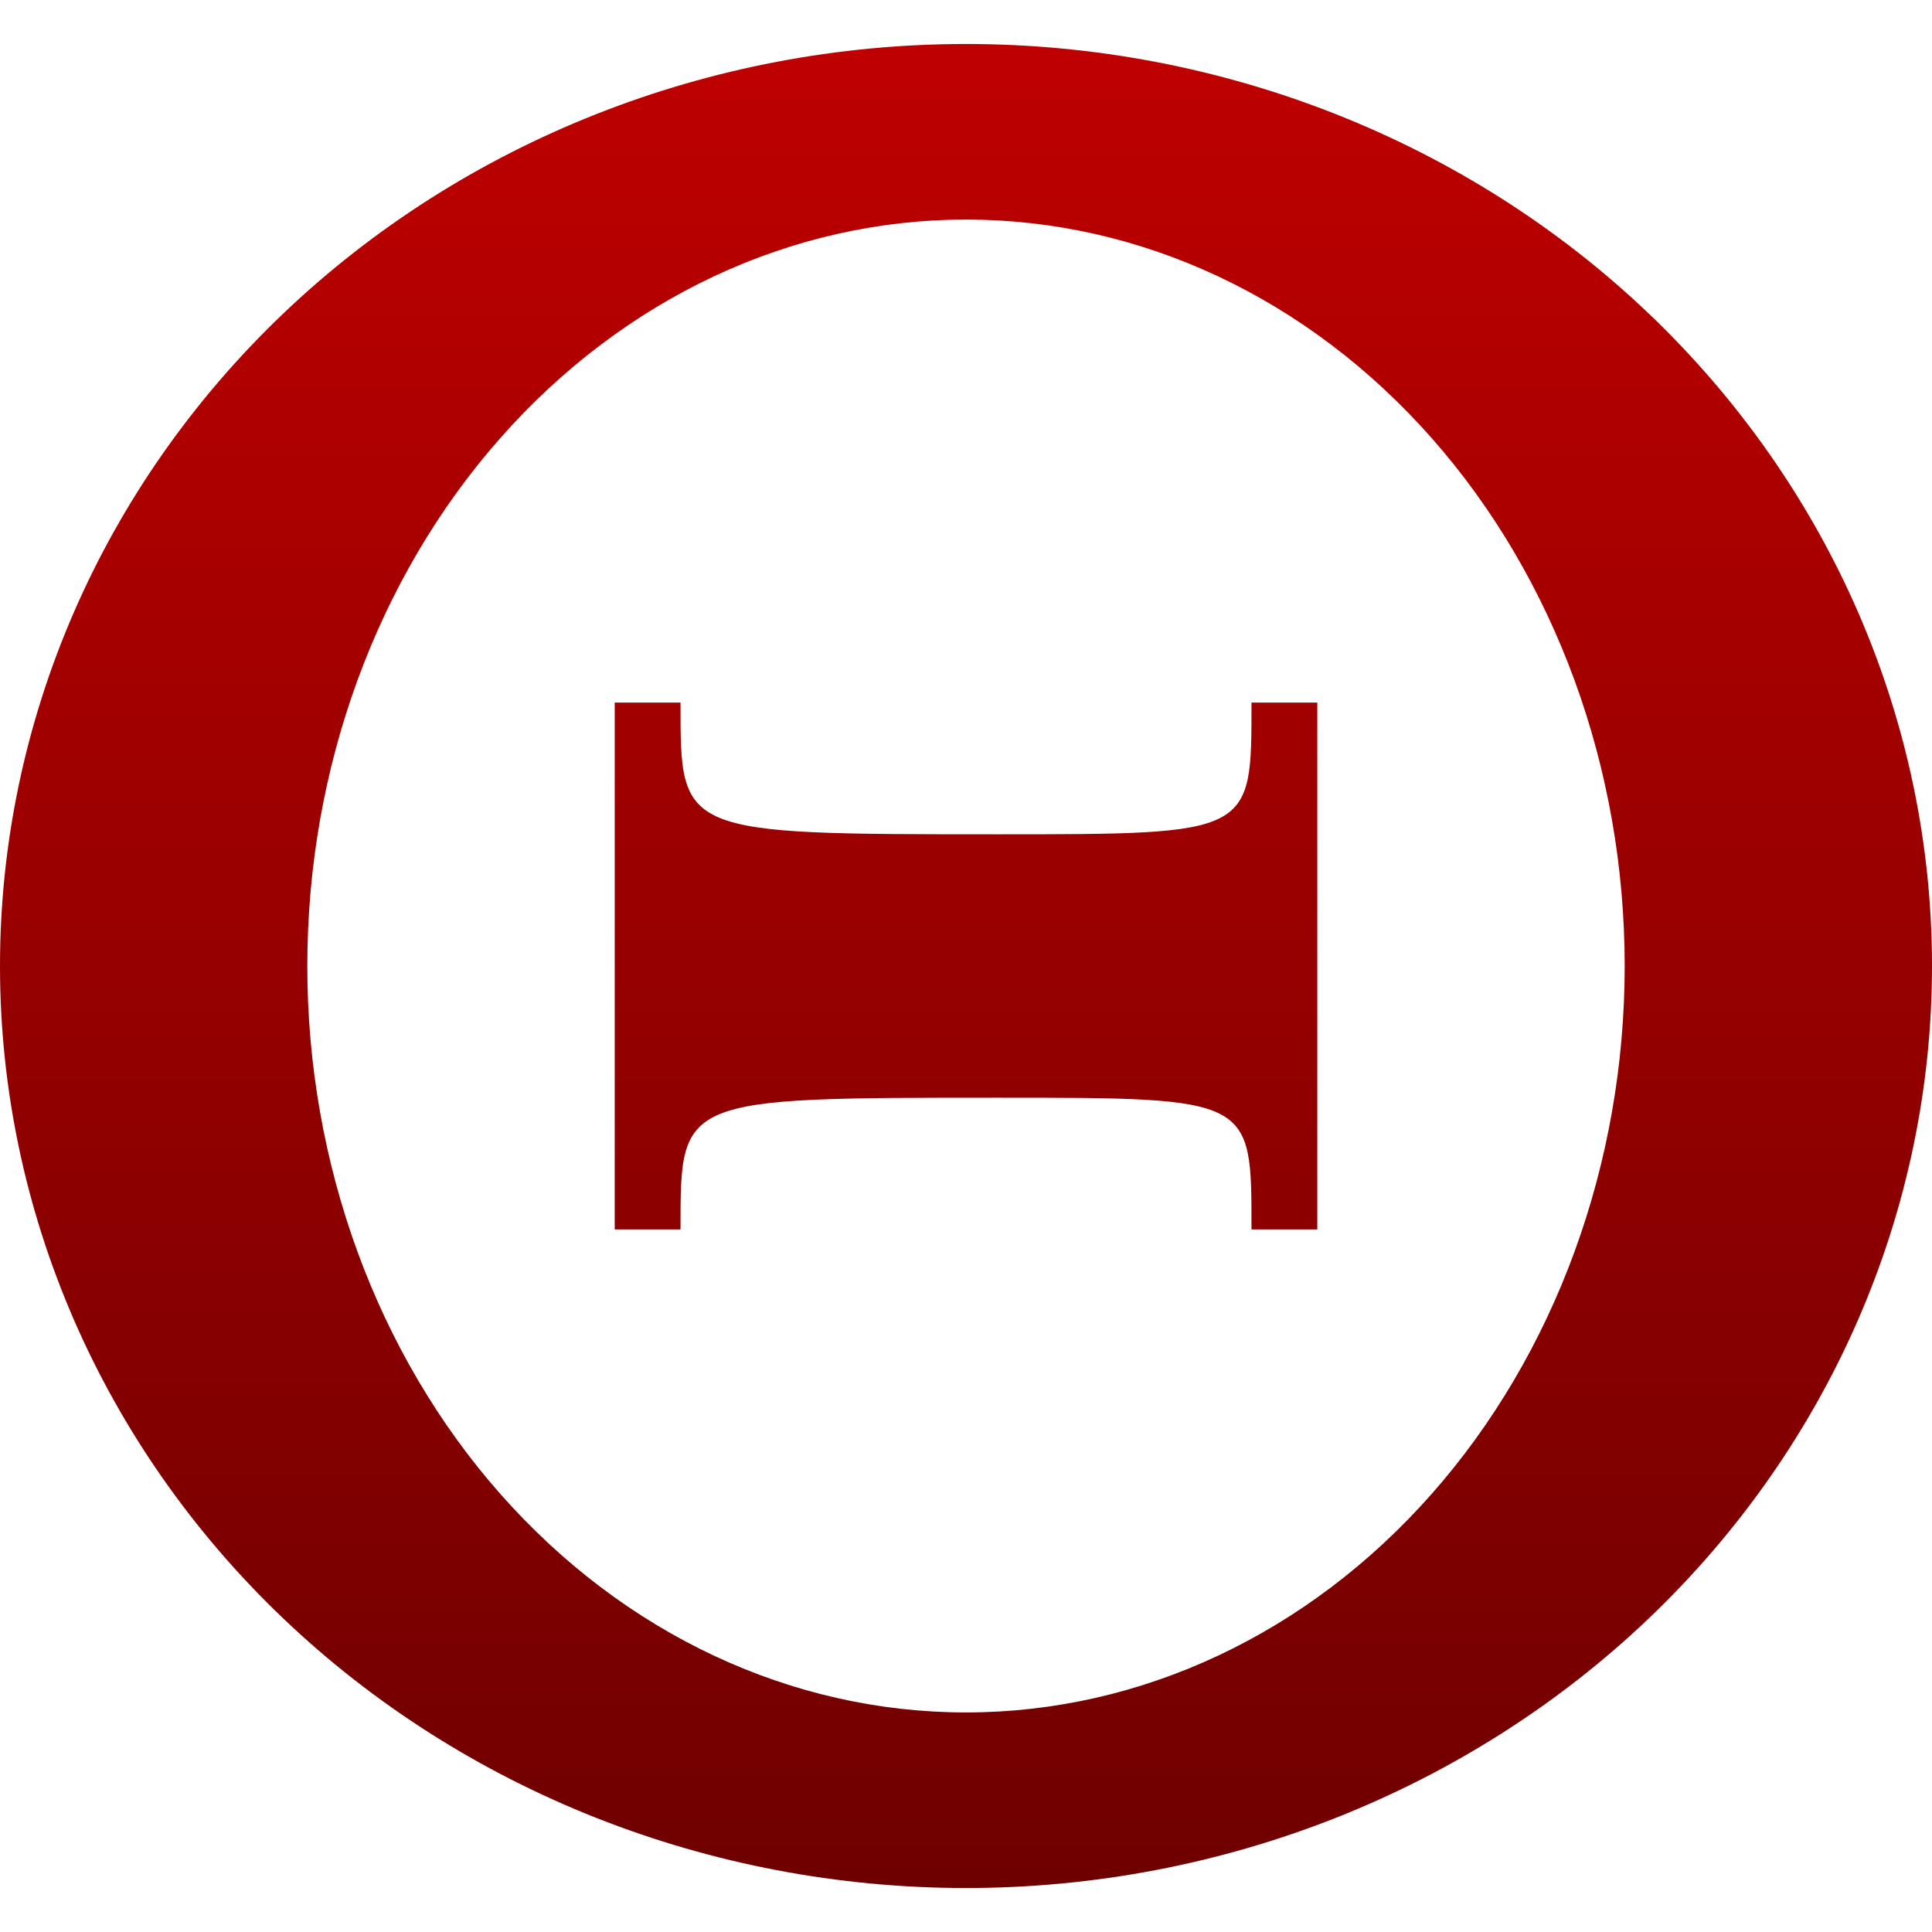 <svg xmlns="http://www.w3.org/2000/svg" xmlns:xlink="http://www.w3.org/1999/xlink" width="64" height="64" viewBox="0 0 64 64" version="1.1"><defs><linearGradient id="linear0" gradientUnits="userSpaceOnUse" x1="0" y1="0" x2="0" y2="1" gradientTransform="matrix(64,0,0,61.086,0,1.457)"><stop offset="0" style="stop-color:#bf0000;stop-opacity:1;"/><stop offset="1" style="stop-color:#6e0000;stop-opacity:1;"/></linearGradient></defs><g id="surface1"><path style=" stroke:none;fill-rule:evenodd;fill:url(#linear0);" d="M 32 1.457 C 23.512 1.457 15.371 4.672 9.371 10.398 C 3.371 16.129 0 23.898 0 32 C 0 40.102 3.371 47.871 9.371 53.602 C 15.371 59.328 23.512 62.543 32 62.543 C 40.488 62.543 48.629 59.328 54.629 53.602 C 60.629 47.871 64 40.102 64 32 C 64 23.898 60.629 16.129 54.629 10.398 C 48.629 4.672 40.488 1.457 32 1.457 Z M 32 7.273 C 37.789 7.273 43.336 9.875 47.43 14.516 C 51.52 19.152 53.82 25.441 53.82 32 C 53.82 38.555 51.52 44.848 47.43 49.484 C 43.336 54.125 37.789 56.727 32 56.727 C 26.211 56.727 20.664 54.125 16.57 49.484 C 12.48 44.848 10.18 38.555 10.18 32 C 10.18 25.441 12.48 19.152 16.57 14.516 C 20.664 9.875 26.211 7.273 32 7.273 Z M 20.363 23.273 L 20.363 40.727 L 22.543 40.727 C 22.543 36.363 22.48 36.363 33.055 36.363 C 41.52 36.363 41.457 36.363 41.457 40.727 L 43.637 40.727 L 43.637 23.273 L 41.457 23.273 C 41.457 27.637 41.52 27.637 33.055 27.637 C 22.48 27.637 22.543 27.637 22.543 23.273 Z M 20.363 23.273 "/></g></svg>
